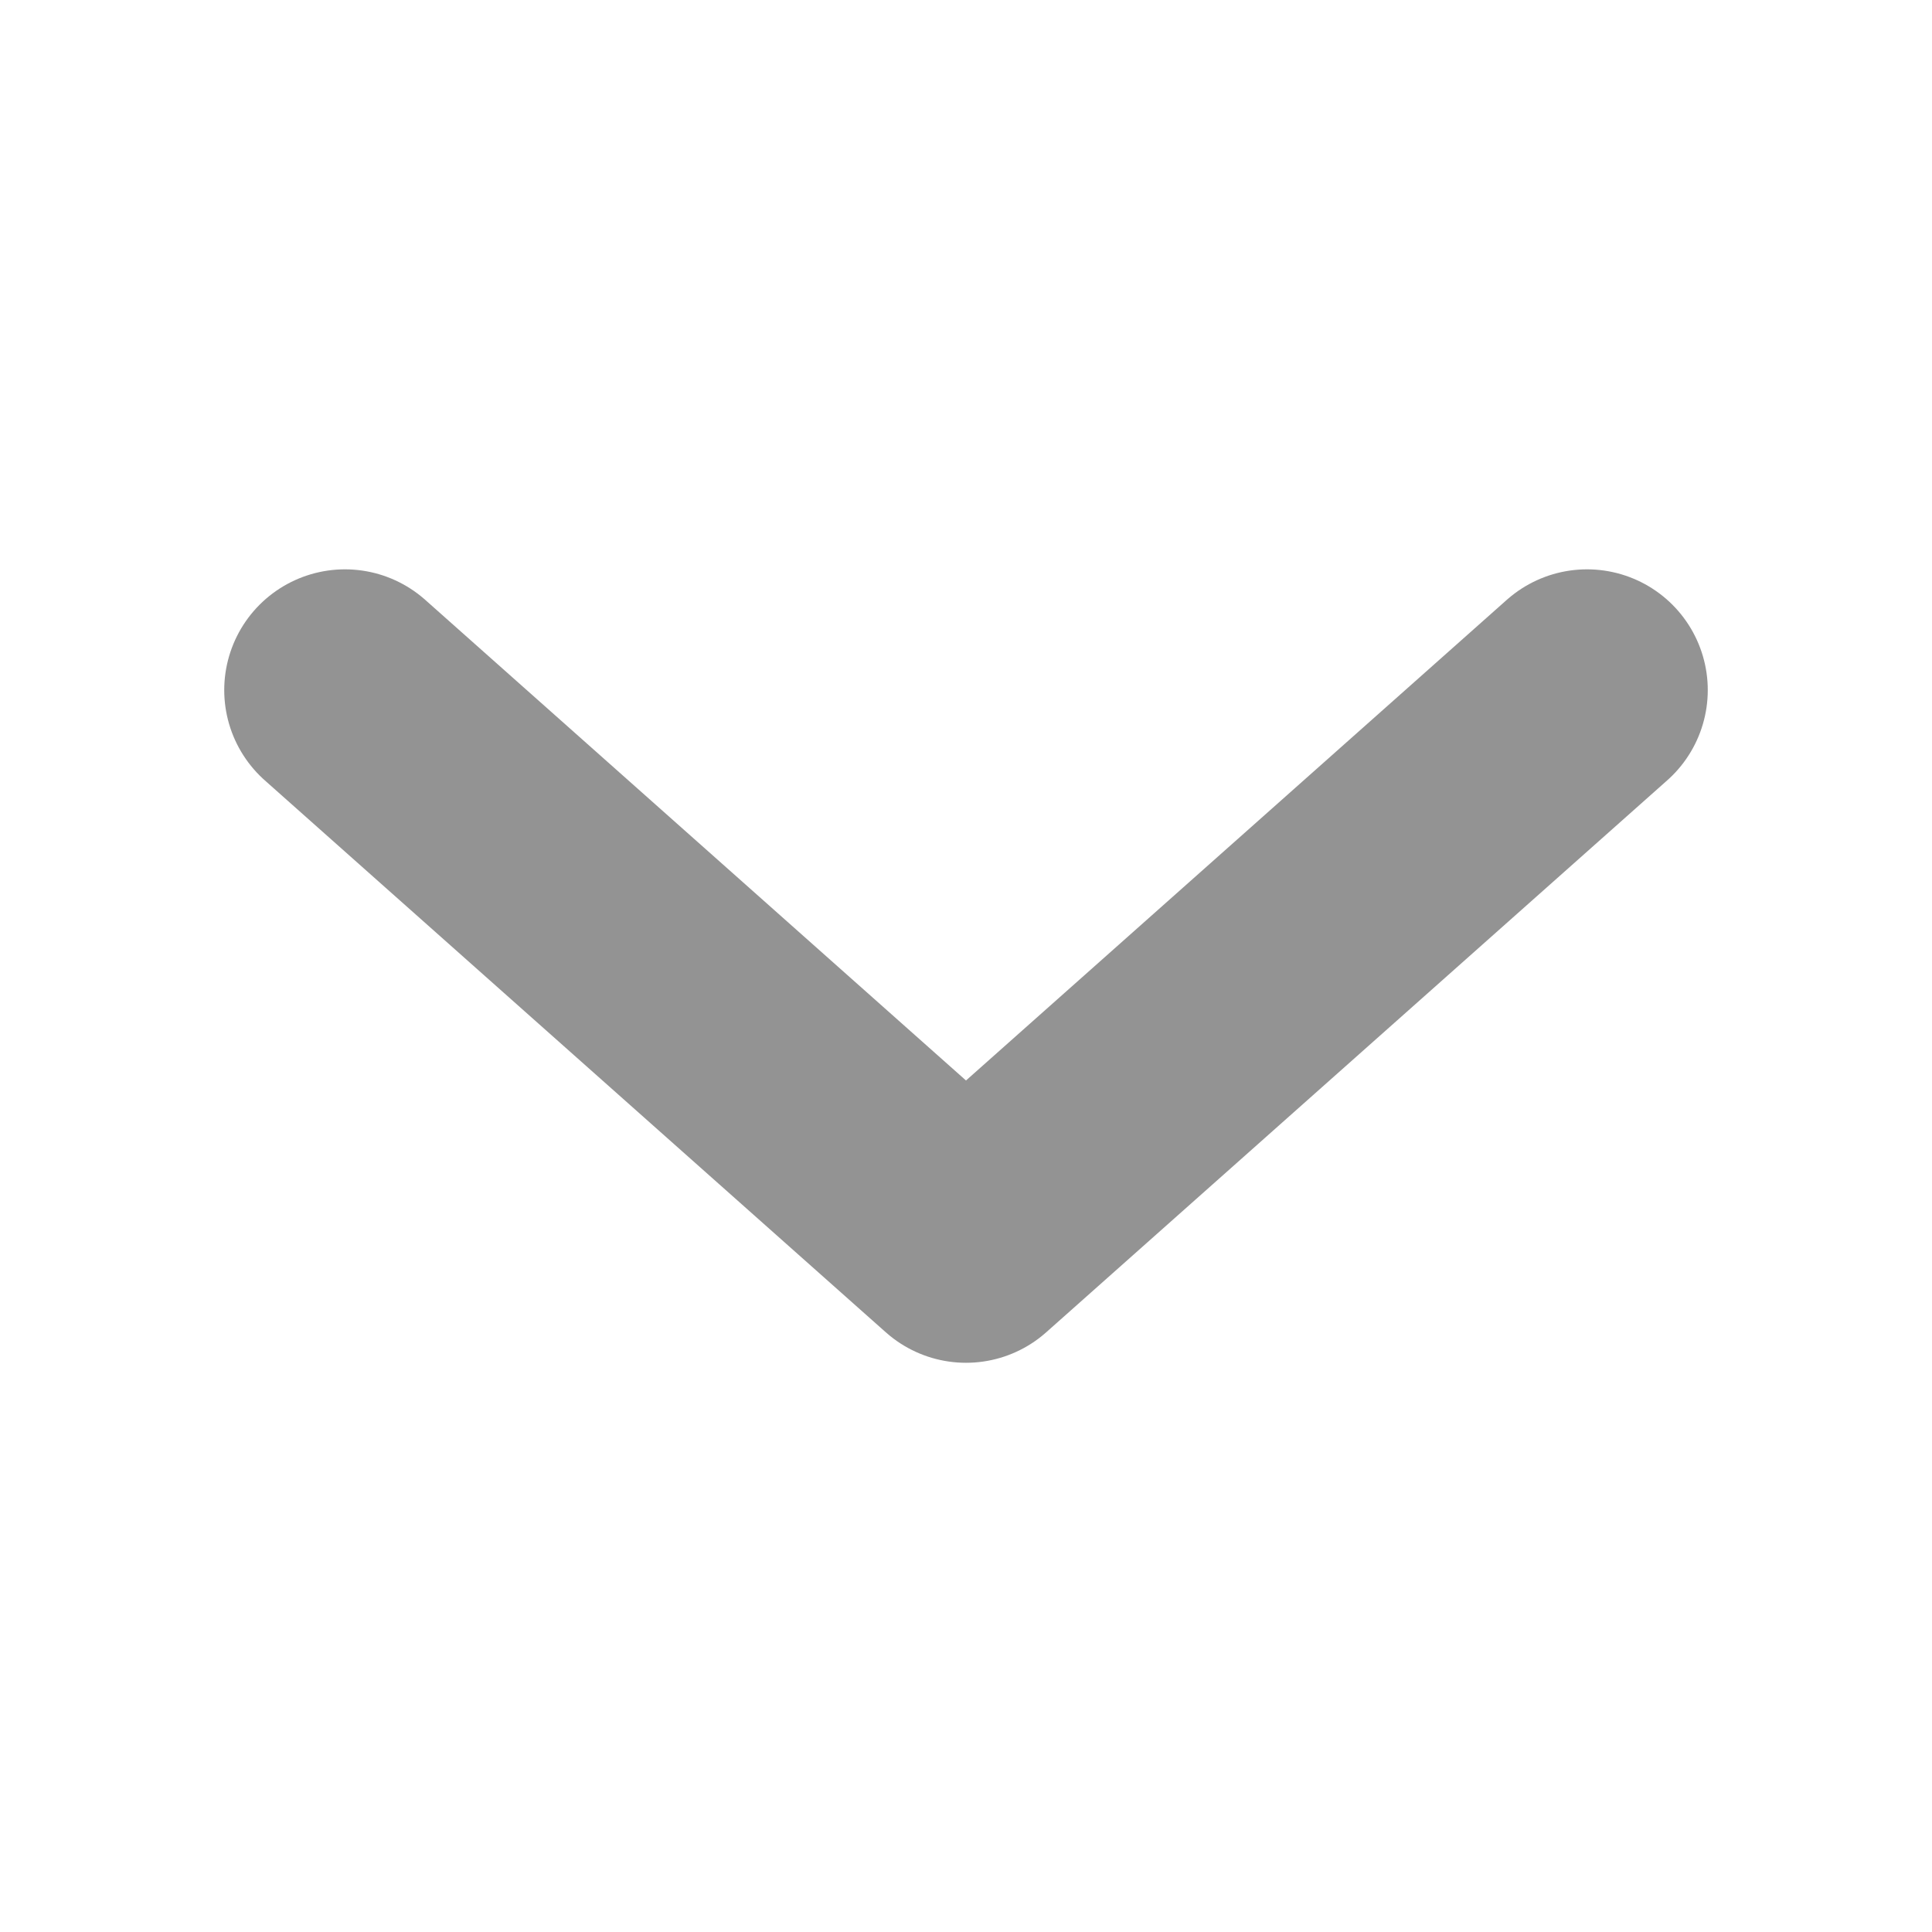 <svg width="16" height="16" viewBox="0 0 16 16" fill="none" xmlns="http://www.w3.org/2000/svg">
<path d="M13.143 5.715L8 10.286L2.857 5.715" stroke="#939393" stroke-width="2" stroke-linecap="round" stroke-linejoin="round"/>
</svg>
